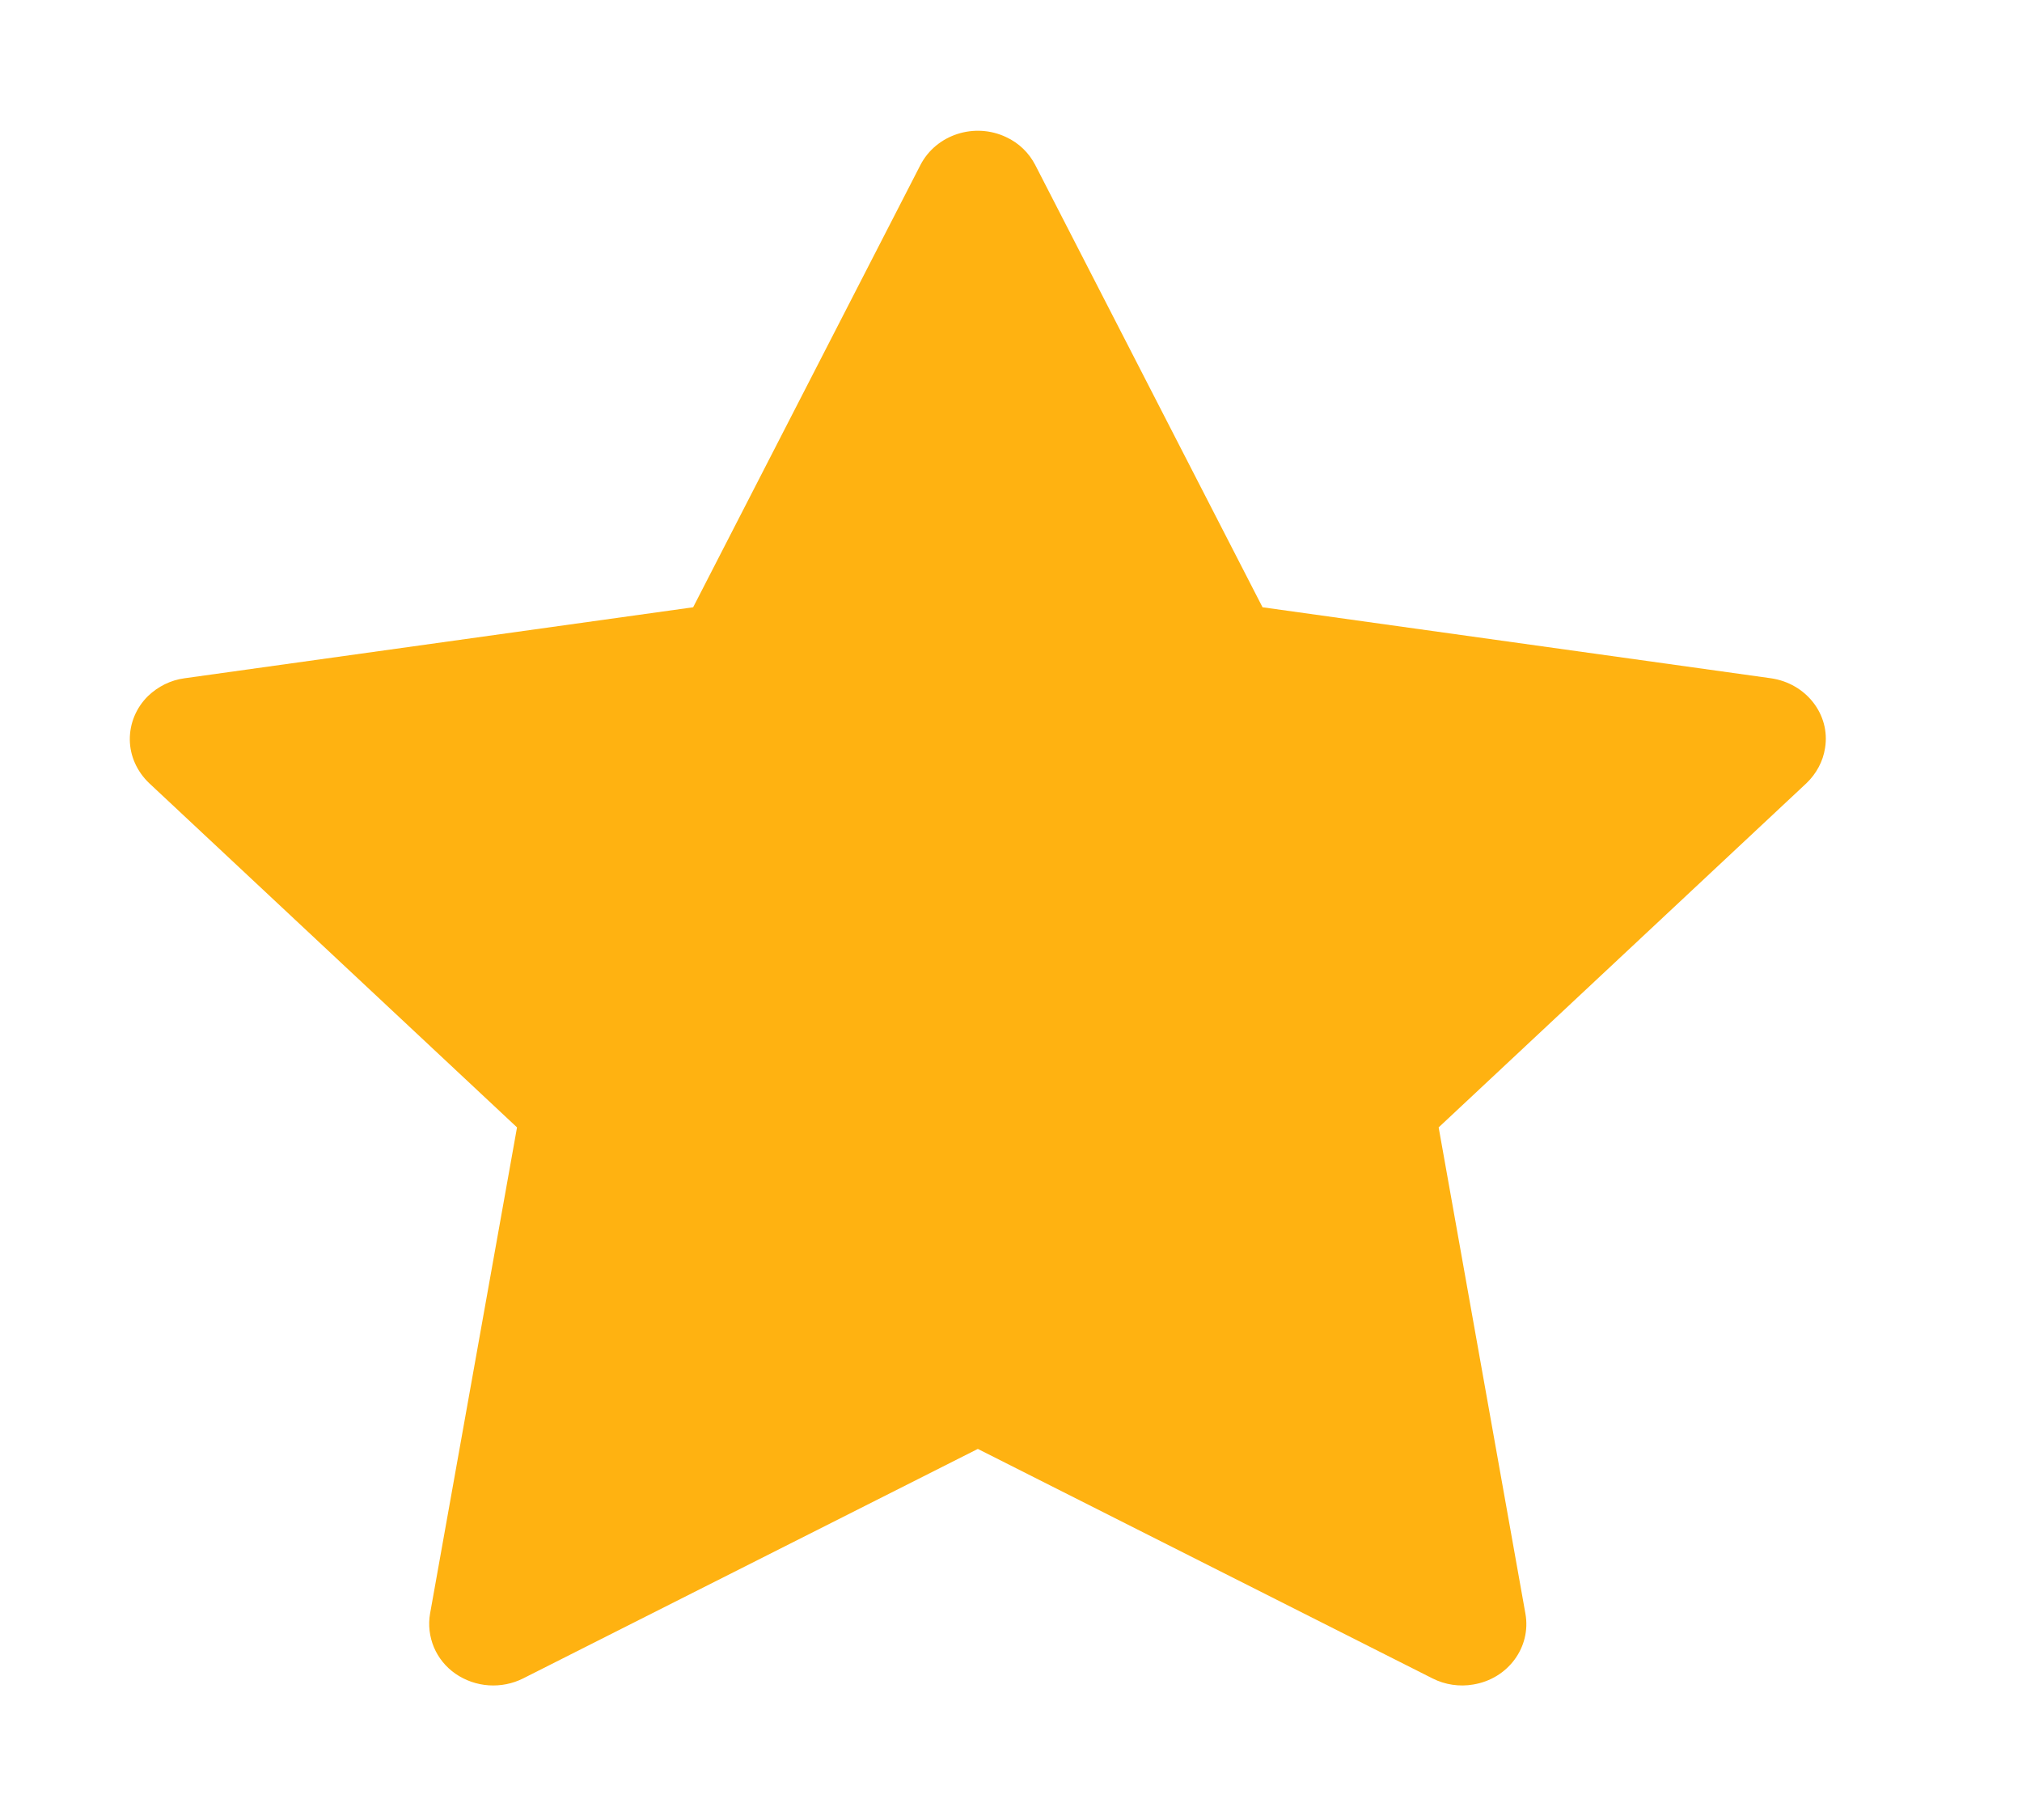 <svg width="10" height="9" viewBox="0 0 10 9" fill="none" xmlns="http://www.w3.org/2000/svg">
<path d="M8.758 3.354L6.244 3.003L5.12 0.816C5.089 0.756 5.039 0.707 4.976 0.678C4.82 0.604 4.63 0.665 4.552 0.816L3.428 3.003L0.913 3.354C0.844 3.363 0.781 3.395 0.732 3.442C0.673 3.5 0.641 3.578 0.642 3.659C0.643 3.739 0.678 3.816 0.738 3.873L2.557 5.575L2.127 7.979C2.117 8.035 2.124 8.093 2.146 8.146C2.168 8.198 2.205 8.244 2.253 8.277C2.301 8.31 2.358 8.33 2.417 8.334C2.476 8.338 2.535 8.326 2.587 8.3L4.836 7.165L7.085 8.3C7.146 8.331 7.218 8.342 7.286 8.33C7.458 8.302 7.574 8.145 7.544 7.979L7.115 5.575L8.934 3.873C8.983 3.826 9.016 3.765 9.026 3.699C9.053 3.533 8.932 3.379 8.758 3.354Z" fill="#FFB211"/>
</svg>
